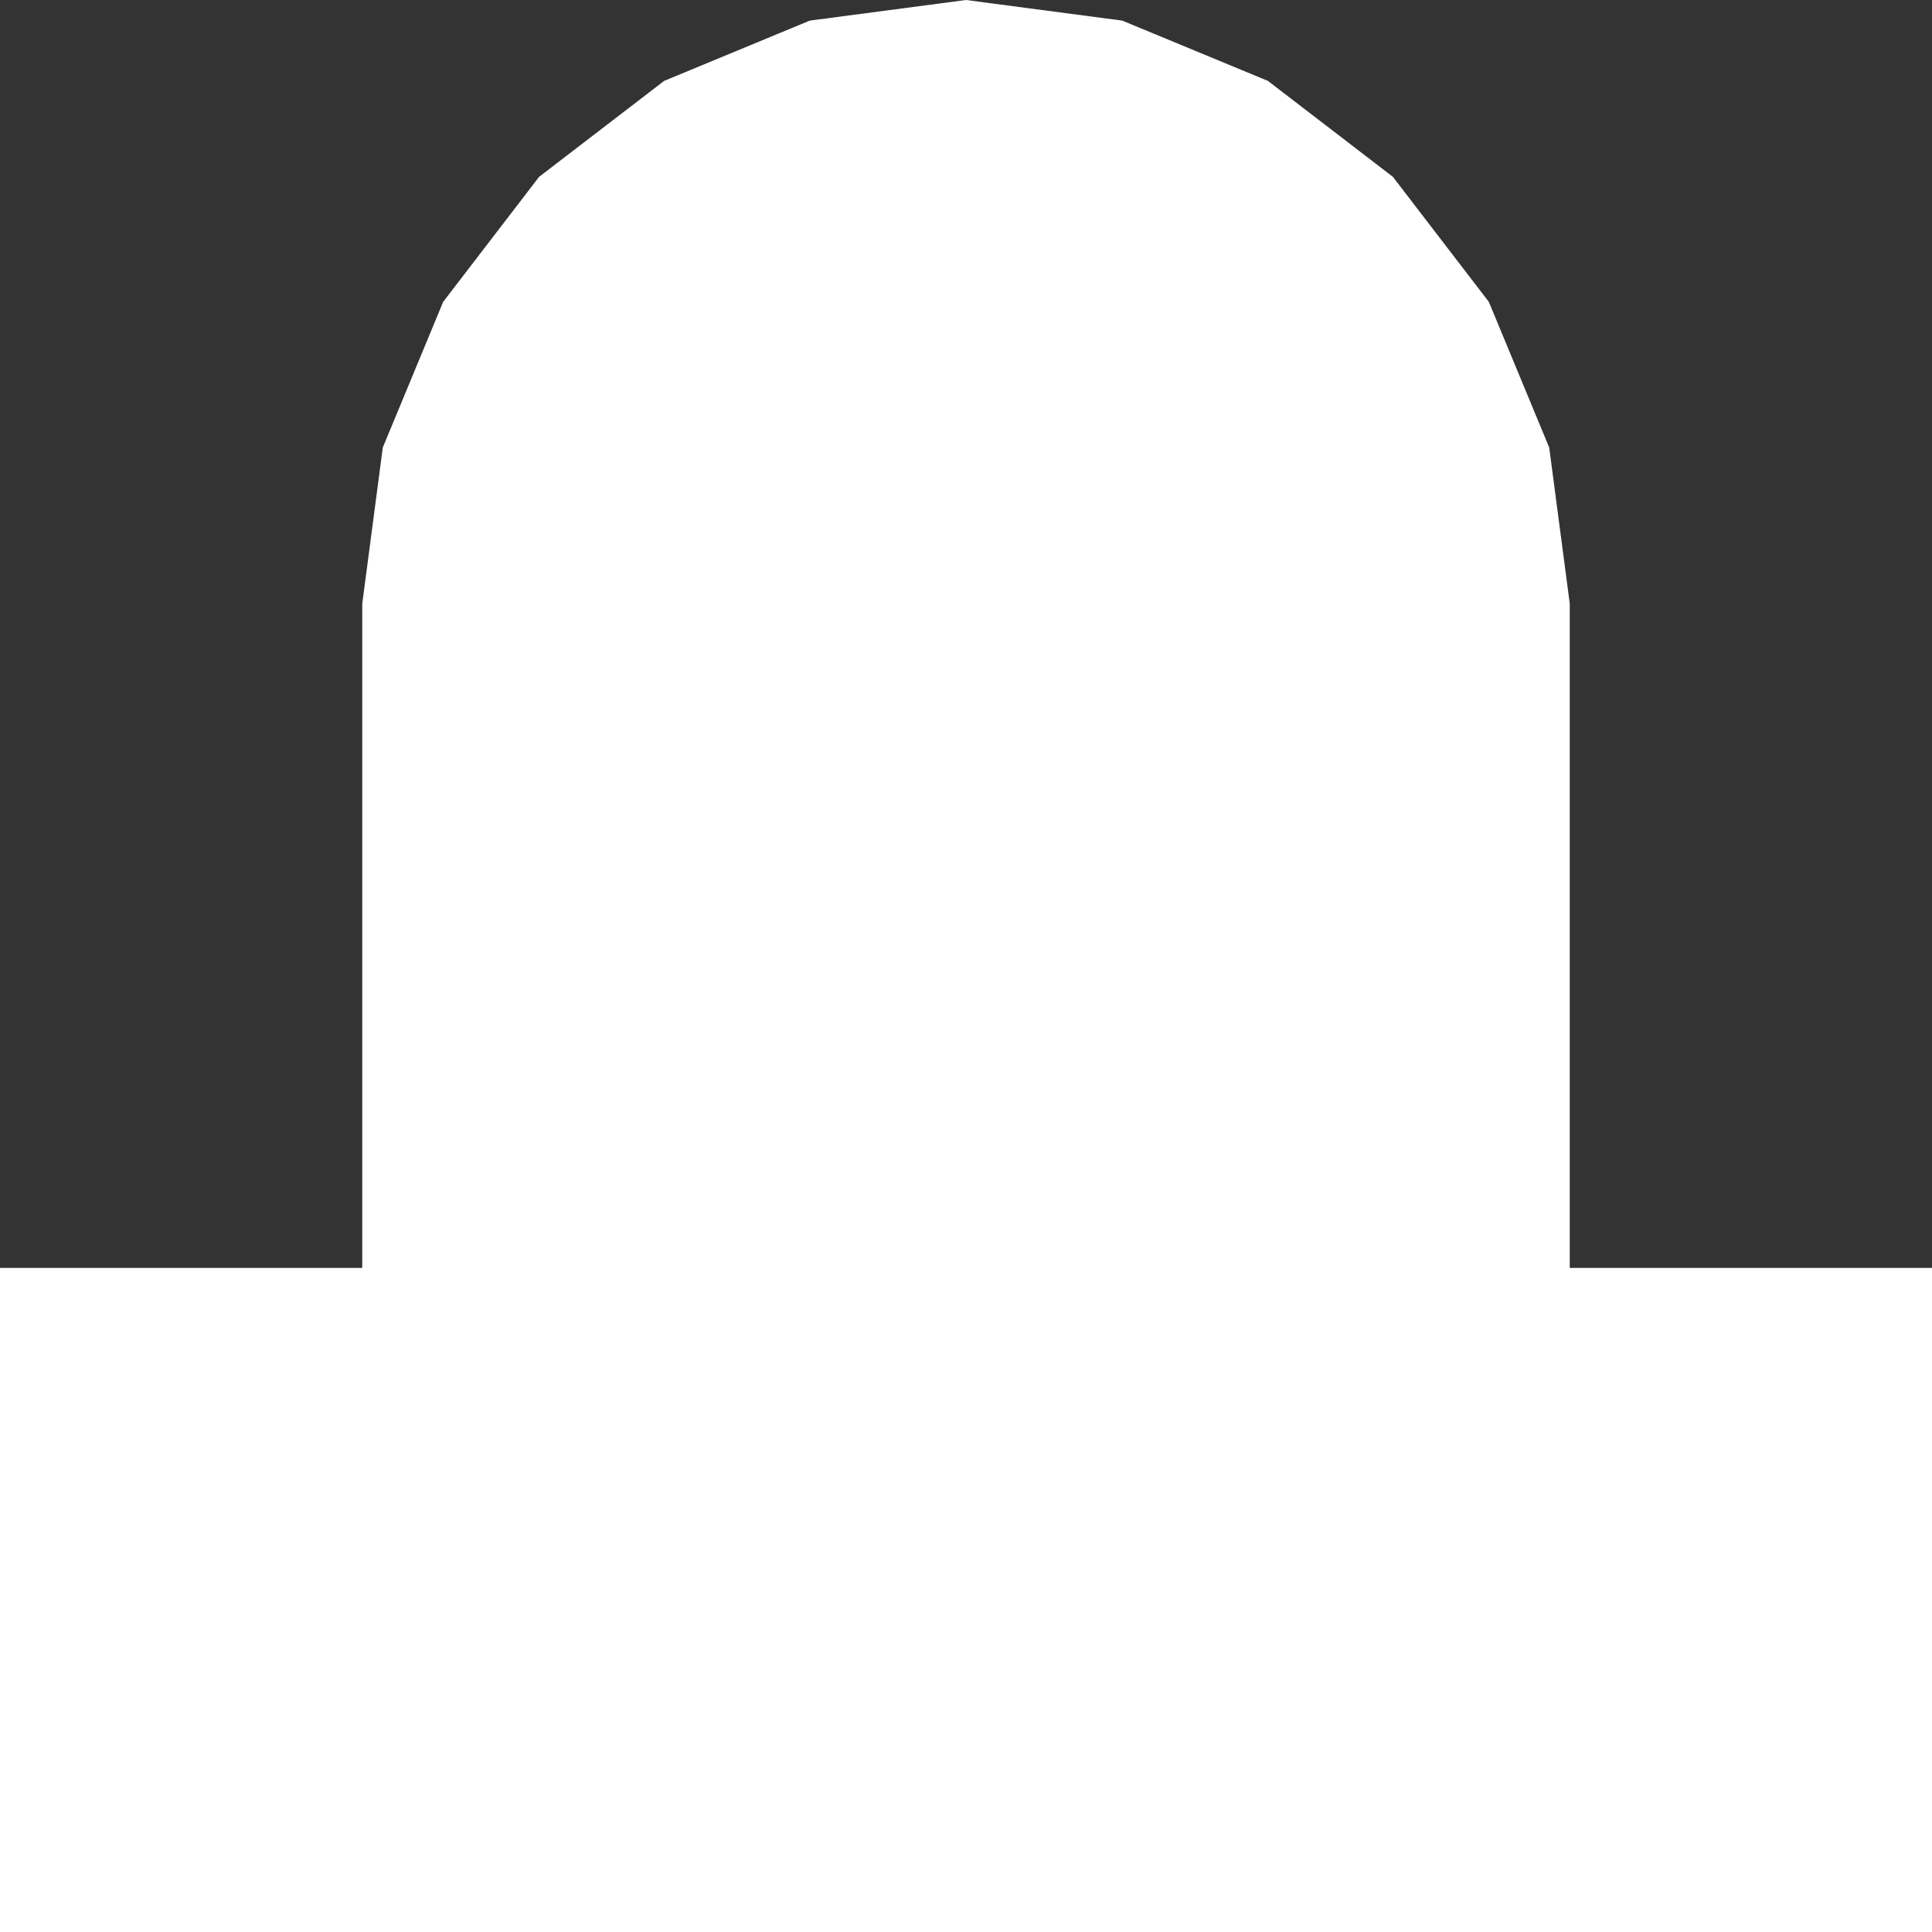 ﻿<?xml version="1.0" encoding="UTF-8"?>
<svg viewBox="-15 -24.844 30 30" xmlns="http://www.w3.org/2000/svg" xmlns:xlink="http://www.w3.org/1999/xlink" xmlns:gmsvgsym="http://www.intergraph.com/GeoMedia/svgsym">
  <rect x="-15" y="-24.844" width="30" height="30" fill="#333333" stroke="none"/>
  <!-- Creator: SVG Document for Symbols-->
  <path id="LineString2d_1209" style=" stroke-width: 0;stroke: #ffffff; fill: none; " d="M -15 5.156 L -15 -5.156 L -9.375 -5.156 L -9.375 -15.469 L -9.056 -17.895 L -8.119 -20.156 L -6.629 -22.098 L -4.687 -23.588 L -2.426 -24.524 L 3.56249941606084E-06 -24.844 L 2.426 -24.524 L 4.688 -23.588 L 6.629 -22.098 L 8.119 -20.156 L 9.056 -17.895 L 9.375 -15.473 L 9.375 -5.156 L 15 -5.156 L 15 5.156 L -15 5.156 " xmlns="http://www.w3.org/2000/svg" />
  <g id="ComplexString2d_1210" style=" fill-rule: evenodd; stroke-width: 0;stroke: #ffffff; fill: #ffffff; " xmlns="http://www.w3.org/2000/svg">
    <path d="M -15 5.156 L -15 -5.156 L -9.375 -5.156 L -9.375 -15.469 L -9.056 -17.895 L -8.119 -20.156 L -6.629 -22.098 L -4.687 -23.588 L -2.426 -24.524 L 3.56249941606084E-06 -24.844 L 2.426 -24.524 L 4.688 -23.588 L 6.629 -22.098 L 8.119 -20.156 L 9.056 -17.895 L 9.375 -15.473 L 9.375 -5.156 L 15 -5.156 L 15 5.156 L -15 5.156 " />
  </g>
</svg>